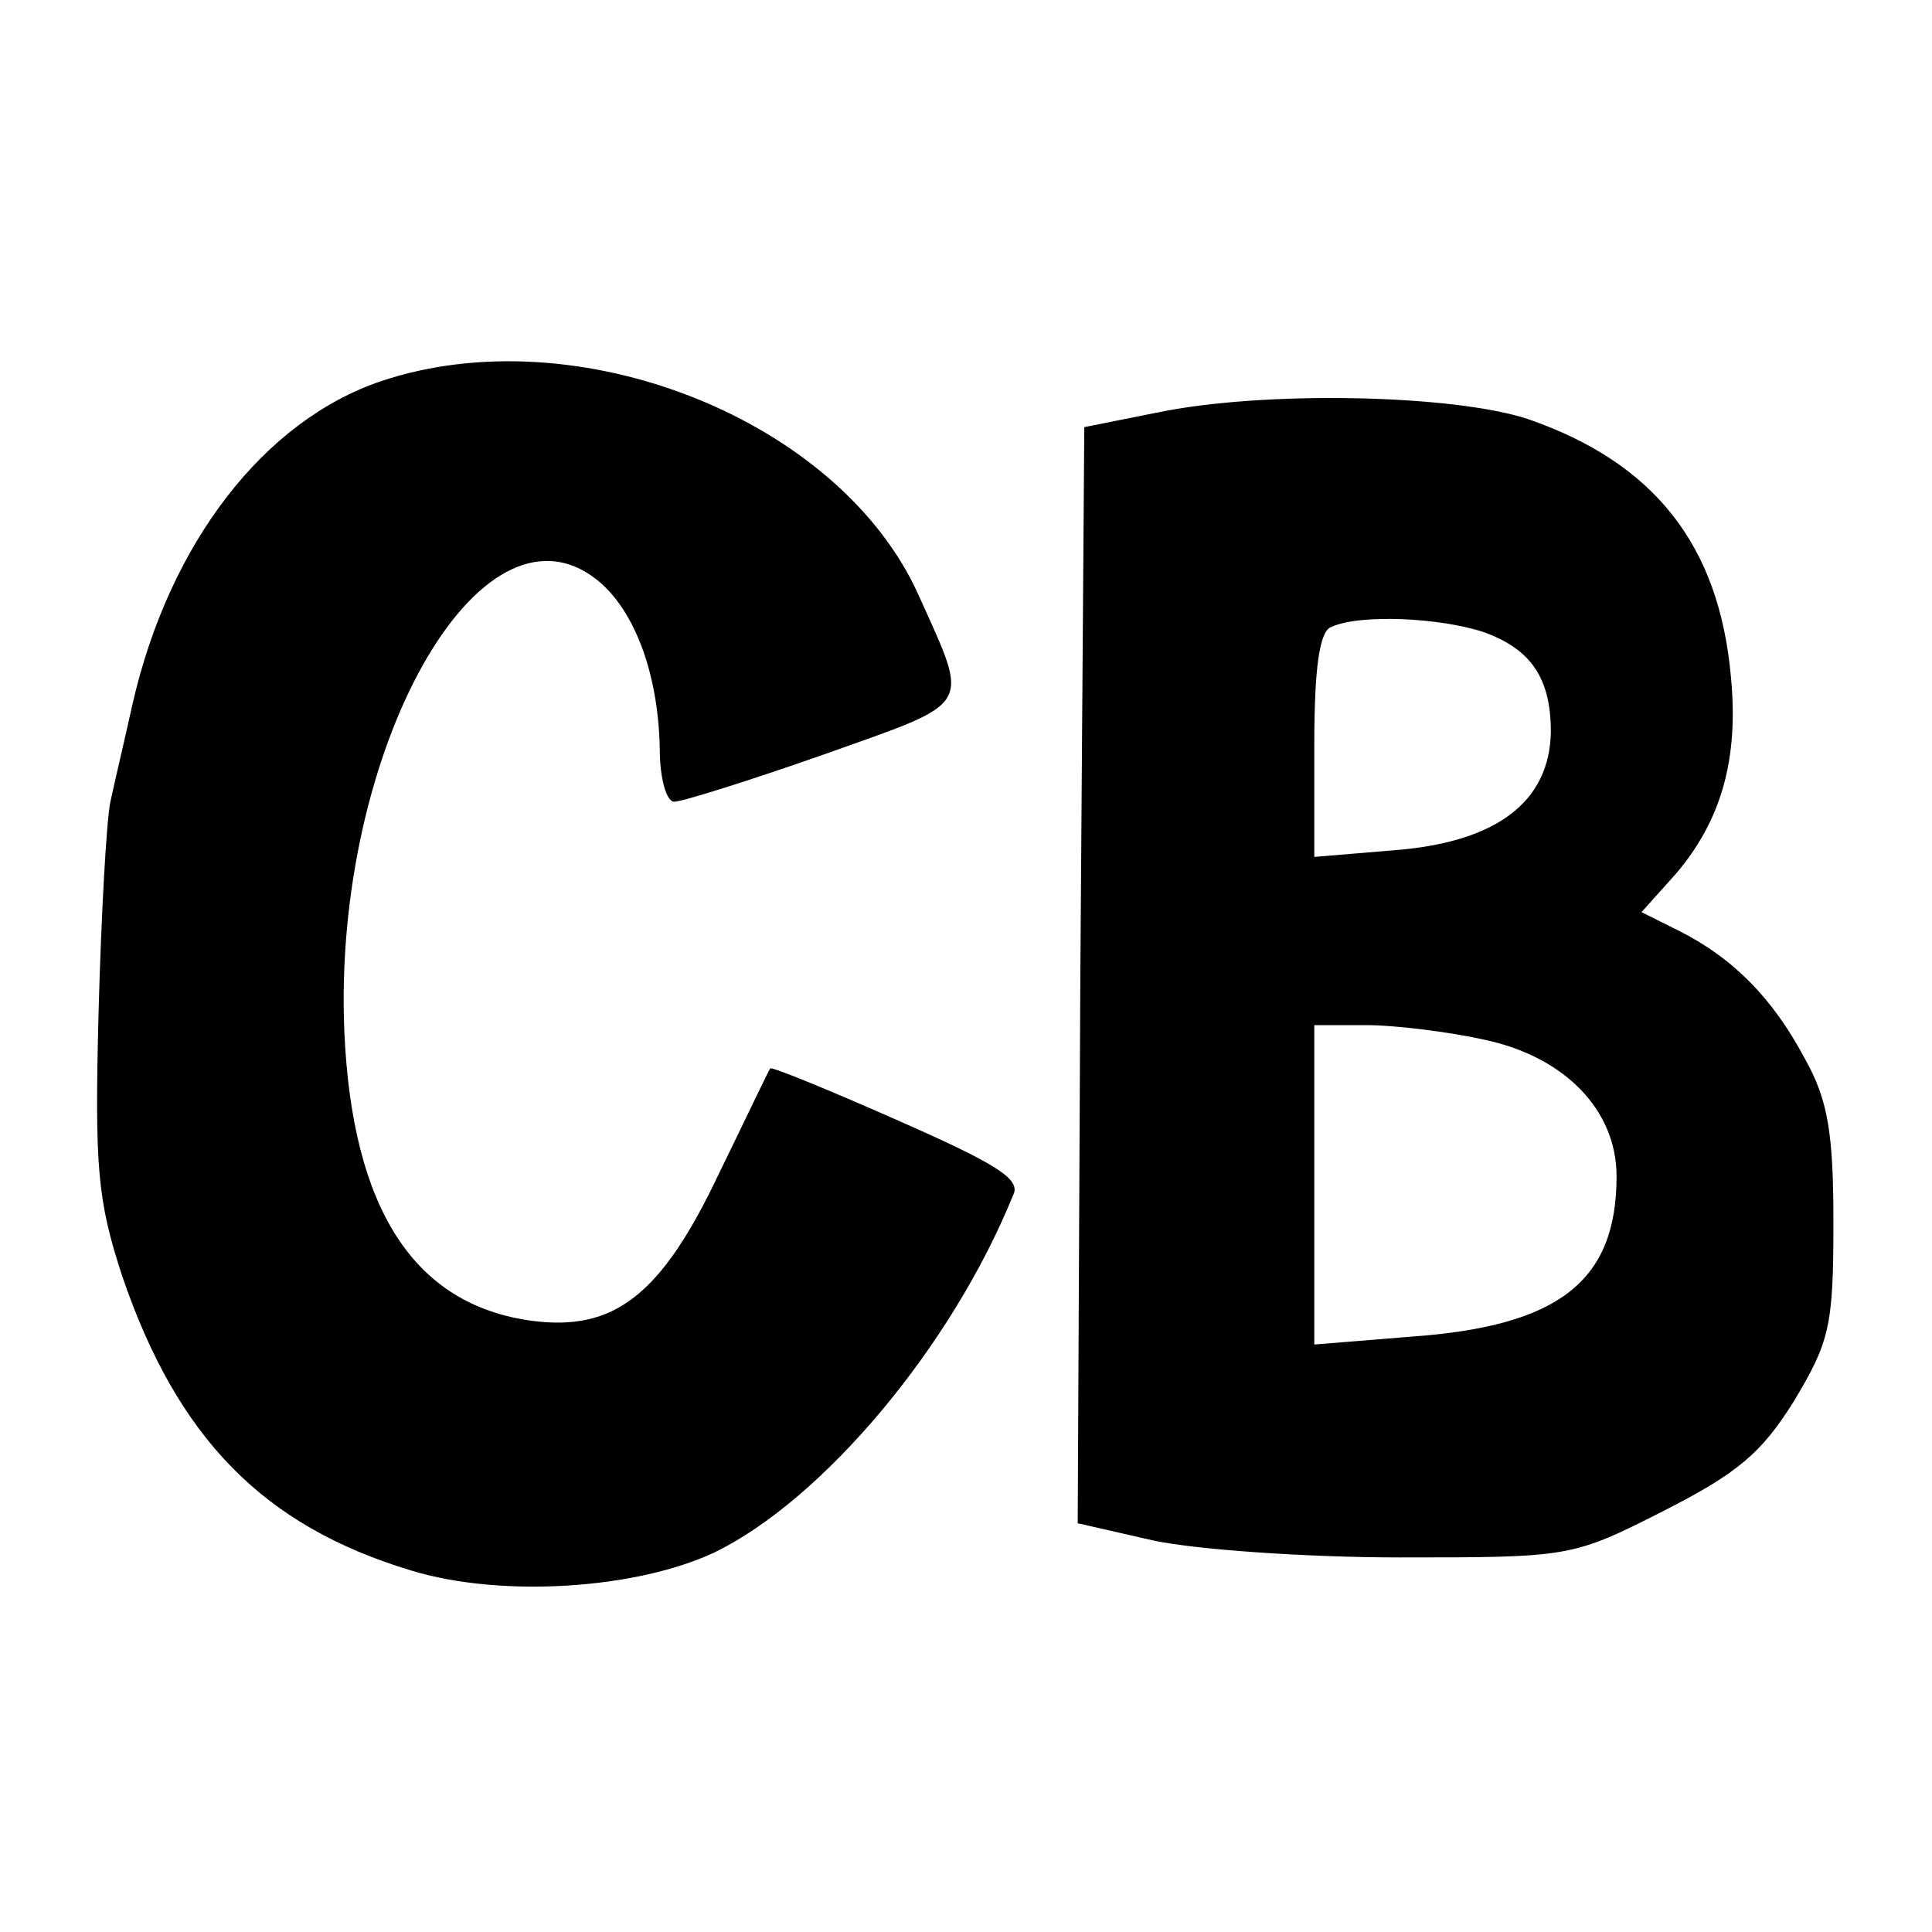 <?xml version="1.0" standalone="no"?>
<!DOCTYPE svg PUBLIC "-//W3C//DTD SVG 20010904//EN"
 "http://www.w3.org/TR/2001/REC-SVG-20010904/DTD/svg10.dtd">
<svg version="1.0" xmlns="http://www.w3.org/2000/svg"
 width="147pt" height="147pt" viewBox="0 0 147 147"
 preserveAspectRatio="xMidYMid meet">
<g transform="translate(0,147) scale(0.1,-0.1)"
fill="#000000" stroke="none">
<path d="M290 1180 c-89 -30 -161 -123 -189 -245 -6 -27 -14 -61 -17 -75 -3
-14 -7 -86 -9 -160 -3 -118 -1 -143 18 -201 42 -123 107 -190 220 -224 69 -21
172 -14 231 14 82 40 180 156 227 272 6 12 -14 24 -89 57 -52 23 -96 41 -96
39 -1 -1 -18 -37 -39 -80 -44 -93 -80 -120 -142 -112 -90 12 -137 85 -143 220
-9 213 103 414 192 344 29 -23 47 -72 48 -129 0 -22 5 -40 11 -40 6 0 57 16
114 36 115 41 111 34 72 121 -60 134 -260 213 -409 163z"/>
<path d="M880 1156 l-55 -11 -3 -417 -2 -417 57 -13 c32 -7 117 -13 188 -13
129 0 131 0 200 35 57 29 75 44 100 84 27 45 30 57 30 135 0 69 -4 94 -22 126
-24 45 -54 76 -96 97 l-28 14 26 29 c35 41 48 88 42 150 -9 101 -59 163 -154
196 -57 19 -202 22 -283 5z m249 -167 c36 -13 51 -35 51 -76 -1 -53 -41 -84
-120 -90 l-60 -5 0 85 c0 59 4 87 13 90 22 10 83 7 116 -4z m0 -310 c62 -13
101 -54 101 -104 0 -80 -44 -114 -156 -122 l-74 -6 0 122 0 121 40 0 c21 0 62
-5 89 -11z"/>
</g>
</svg>
